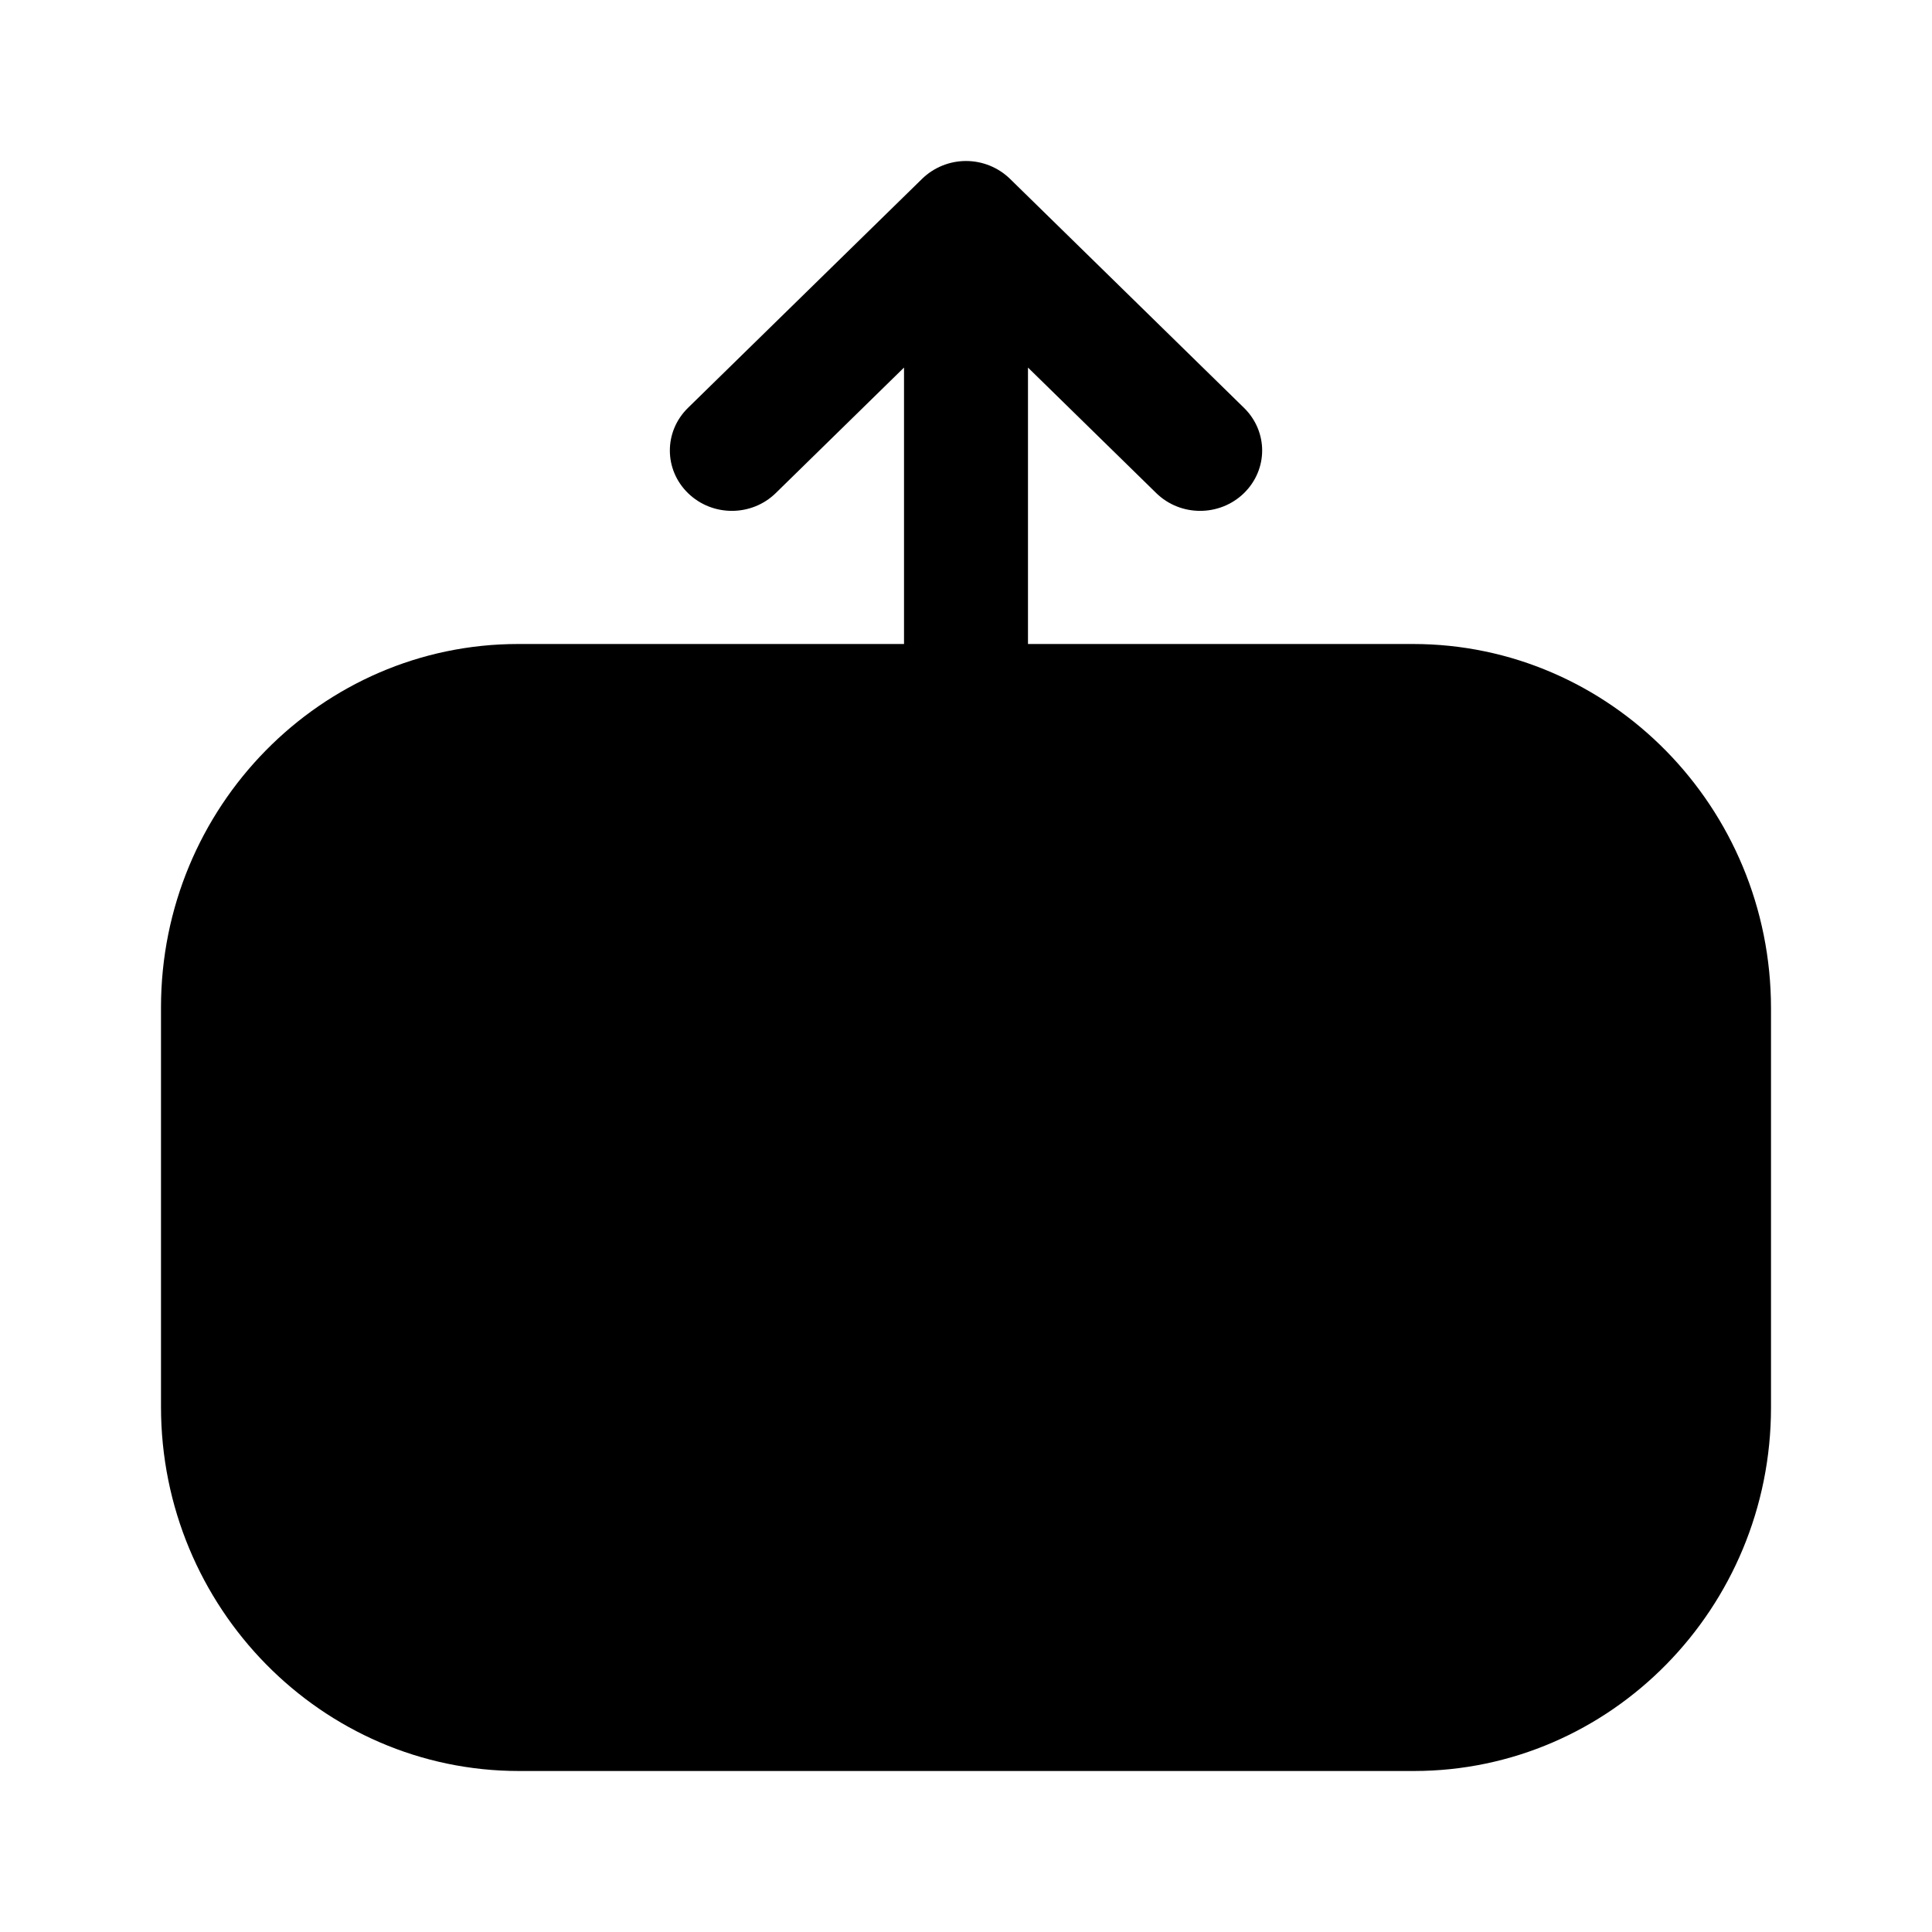 <svg width="24" height="24" viewBox="0 0 24 24" fill="none" xmlns="http://www.w3.org/2000/svg">
<path opacity="0.4" d="M6.447 22C3.996 22 2 19.97 2 17.476V12.514C2 10.025 3.99 8 6.437 8L17.553 8C20.005 8 22 10.03 22 12.526V17.485C22 19.975 20.01 22 17.563 22H16.623H6.447Z" fill="fillColor"/>
<path d="M11.455 2.221L8.546 5.067C8.246 5.361 8.246 5.834 8.548 6.127C8.85 6.42 9.337 6.419 9.637 6.125L11.23 4.566V6.061V14.451C11.23 14.865 11.575 15.201 12 15.201C12.426 15.201 12.77 14.865 12.77 14.451V4.566L14.363 6.125C14.663 6.419 15.15 6.42 15.452 6.127C15.603 5.98 15.679 5.788 15.679 5.596C15.679 5.405 15.603 5.213 15.454 5.067L12.546 2.221C12.401 2.08 12.205 2 12 2C11.796 2 11.6 2.08 11.455 2.221Z" fill="fillColor"/>
</svg>
